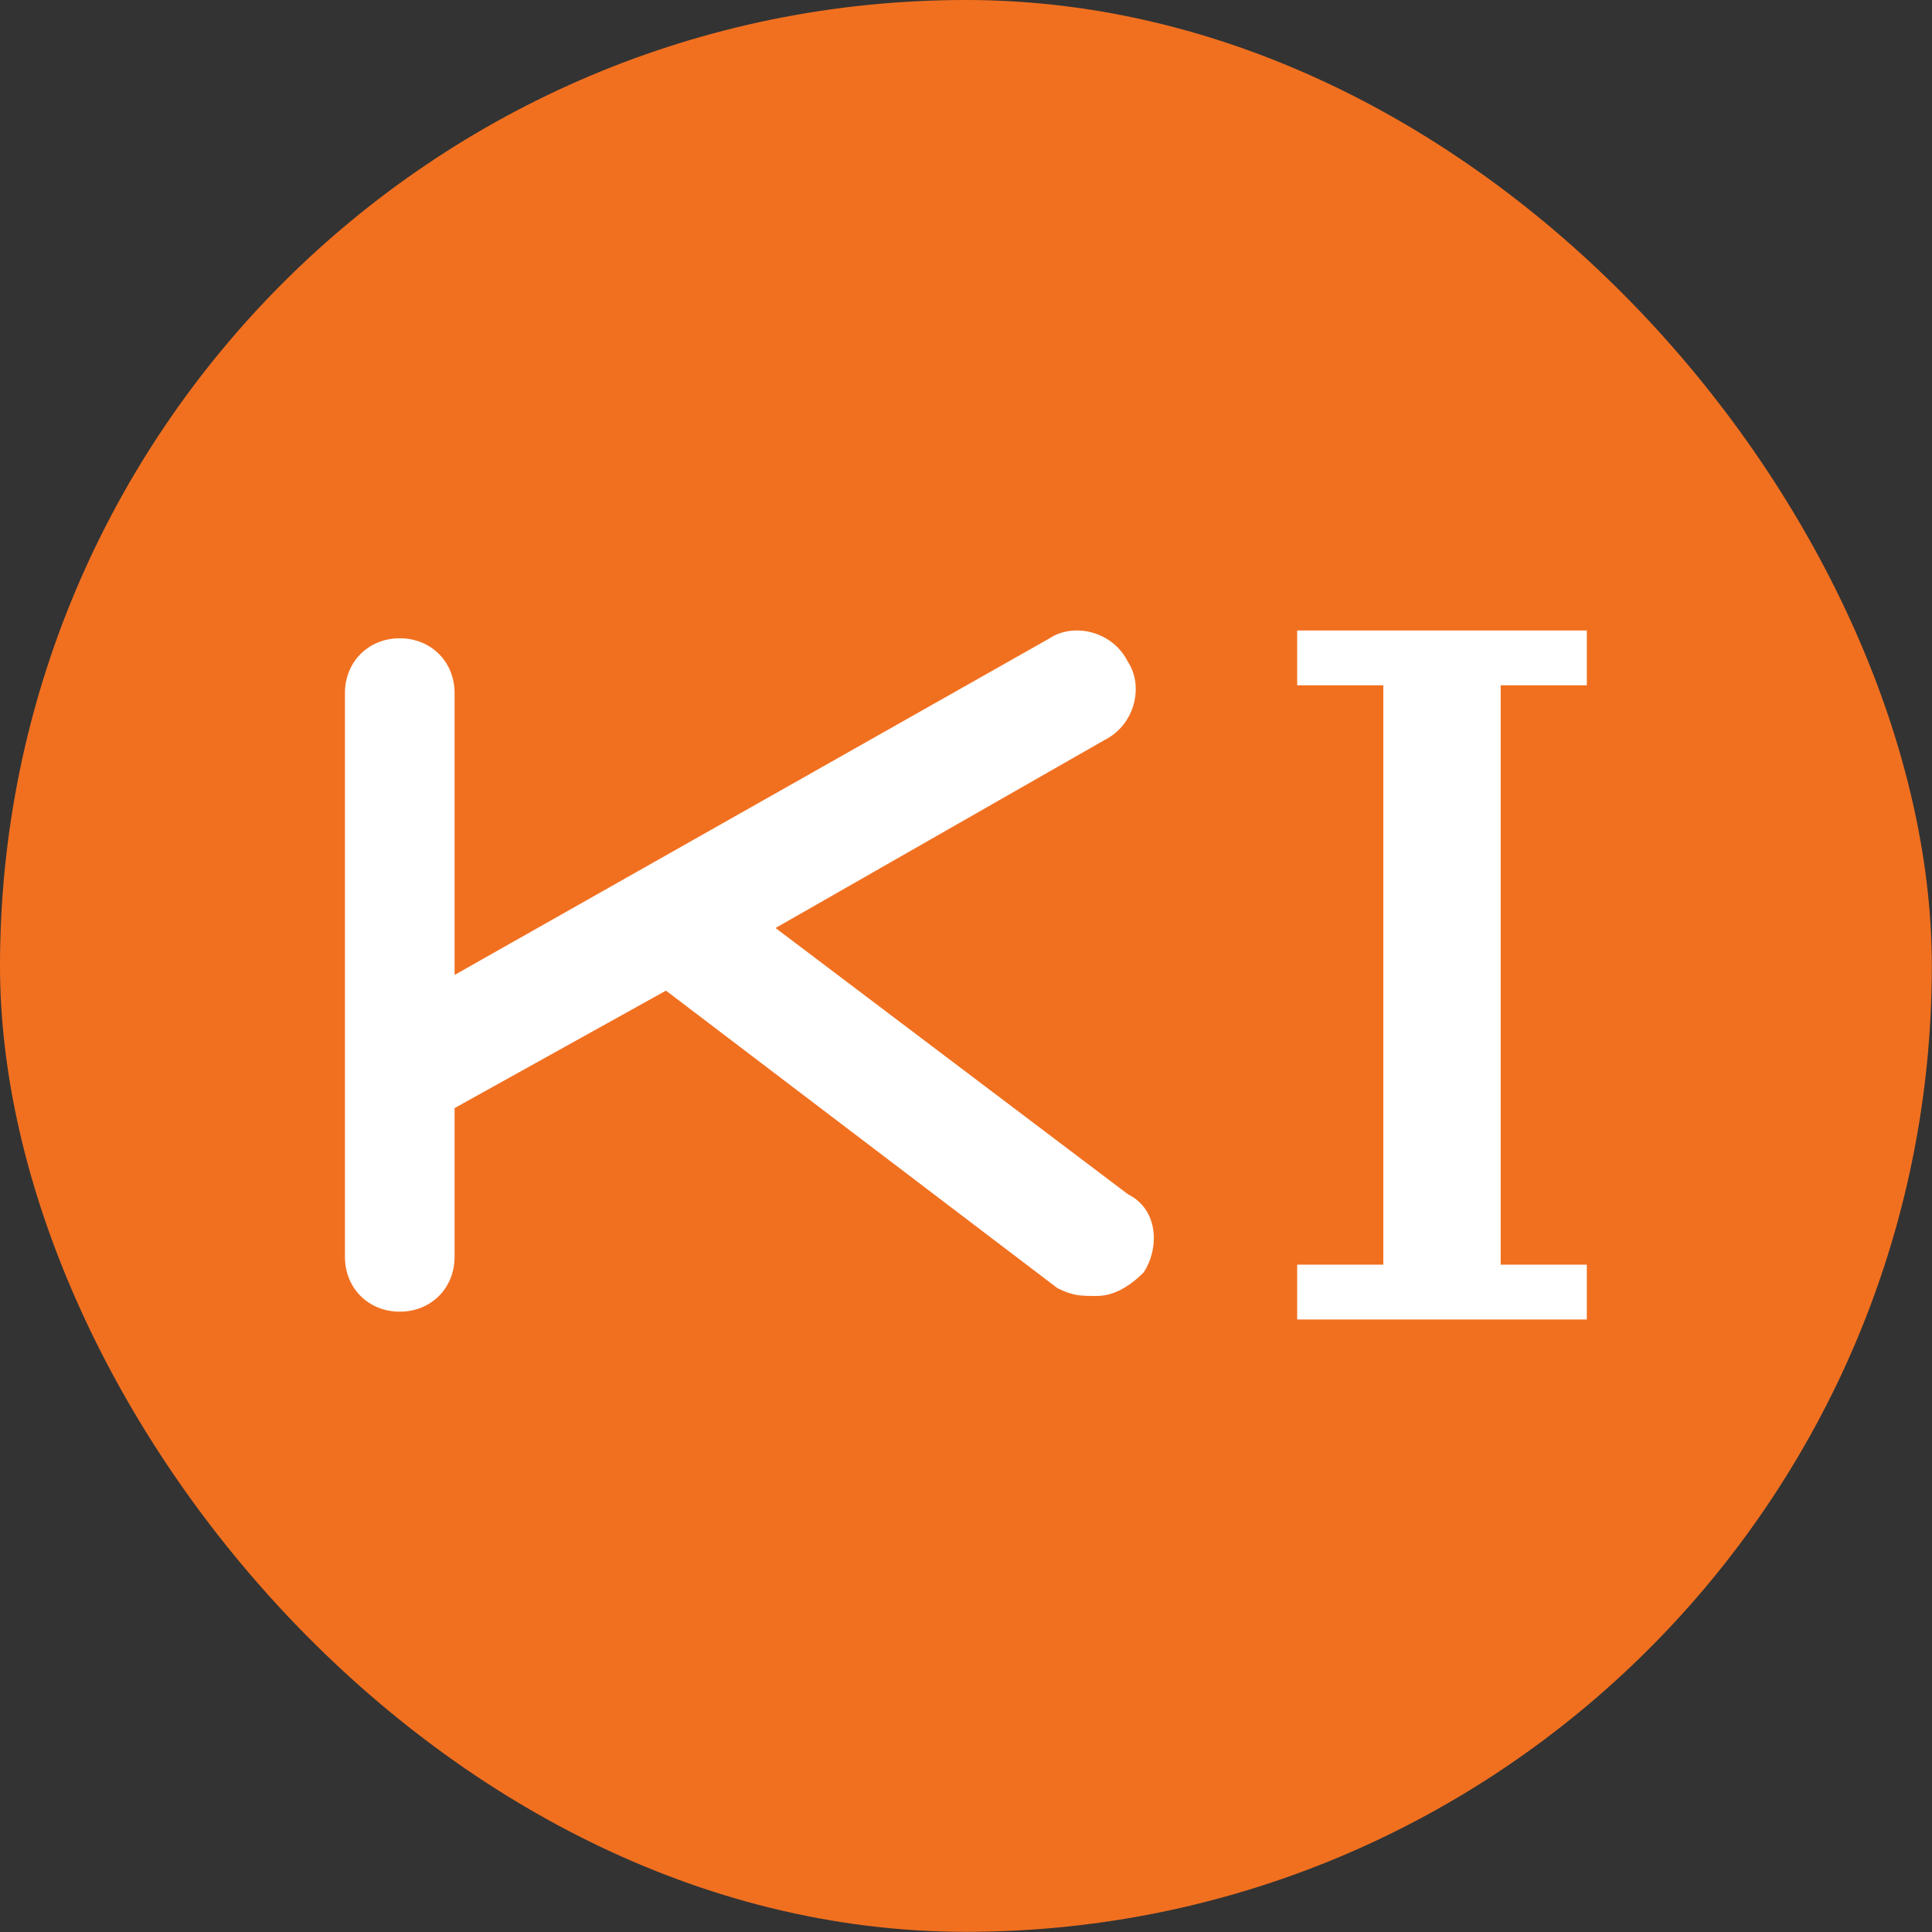 <svg width="24" height="24" viewBox="0 0 24 24" fill="none" xmlns="http://www.w3.org/2000/svg">
<rect x="0" y="0" width="24" height="24" fill="#333333" stroke="none"/>
<g clip-path="url(#clip0_7431_81209)">
<rect width="23.998" height="23.998" rx="11.999" fill="#F17020"/>
<path d="M19.712 16.391H16.114V15.71H17.184V8.513H16.114V7.832H19.712V8.513H18.642V15.71H19.712V16.391Z" fill="white"/>
<path d="M14.011 14.835L9.634 11.528L13.719 9.194C14.108 8.999 14.206 8.513 14.011 8.221C13.817 7.832 13.33 7.735 13.039 7.929L5.647 12.111V8.61C5.647 8.221 5.355 7.929 4.966 7.929C4.577 7.929 4.285 8.221 4.285 8.61V15.613C4.285 16.002 4.577 16.294 4.966 16.294C5.355 16.294 5.647 16.002 5.647 15.613V13.765L8.273 12.306L13.136 16.002C13.33 16.099 13.428 16.099 13.622 16.099C13.817 16.099 14.011 16.002 14.206 15.807C14.4 15.516 14.4 15.029 14.011 14.835Z" fill="white"/>
</g>
<defs>
<clipPath id="clip0_7431_81209">
<rect width="23.998" height="23.998" fill="white"/>
</clipPath>
</defs>
</svg>

